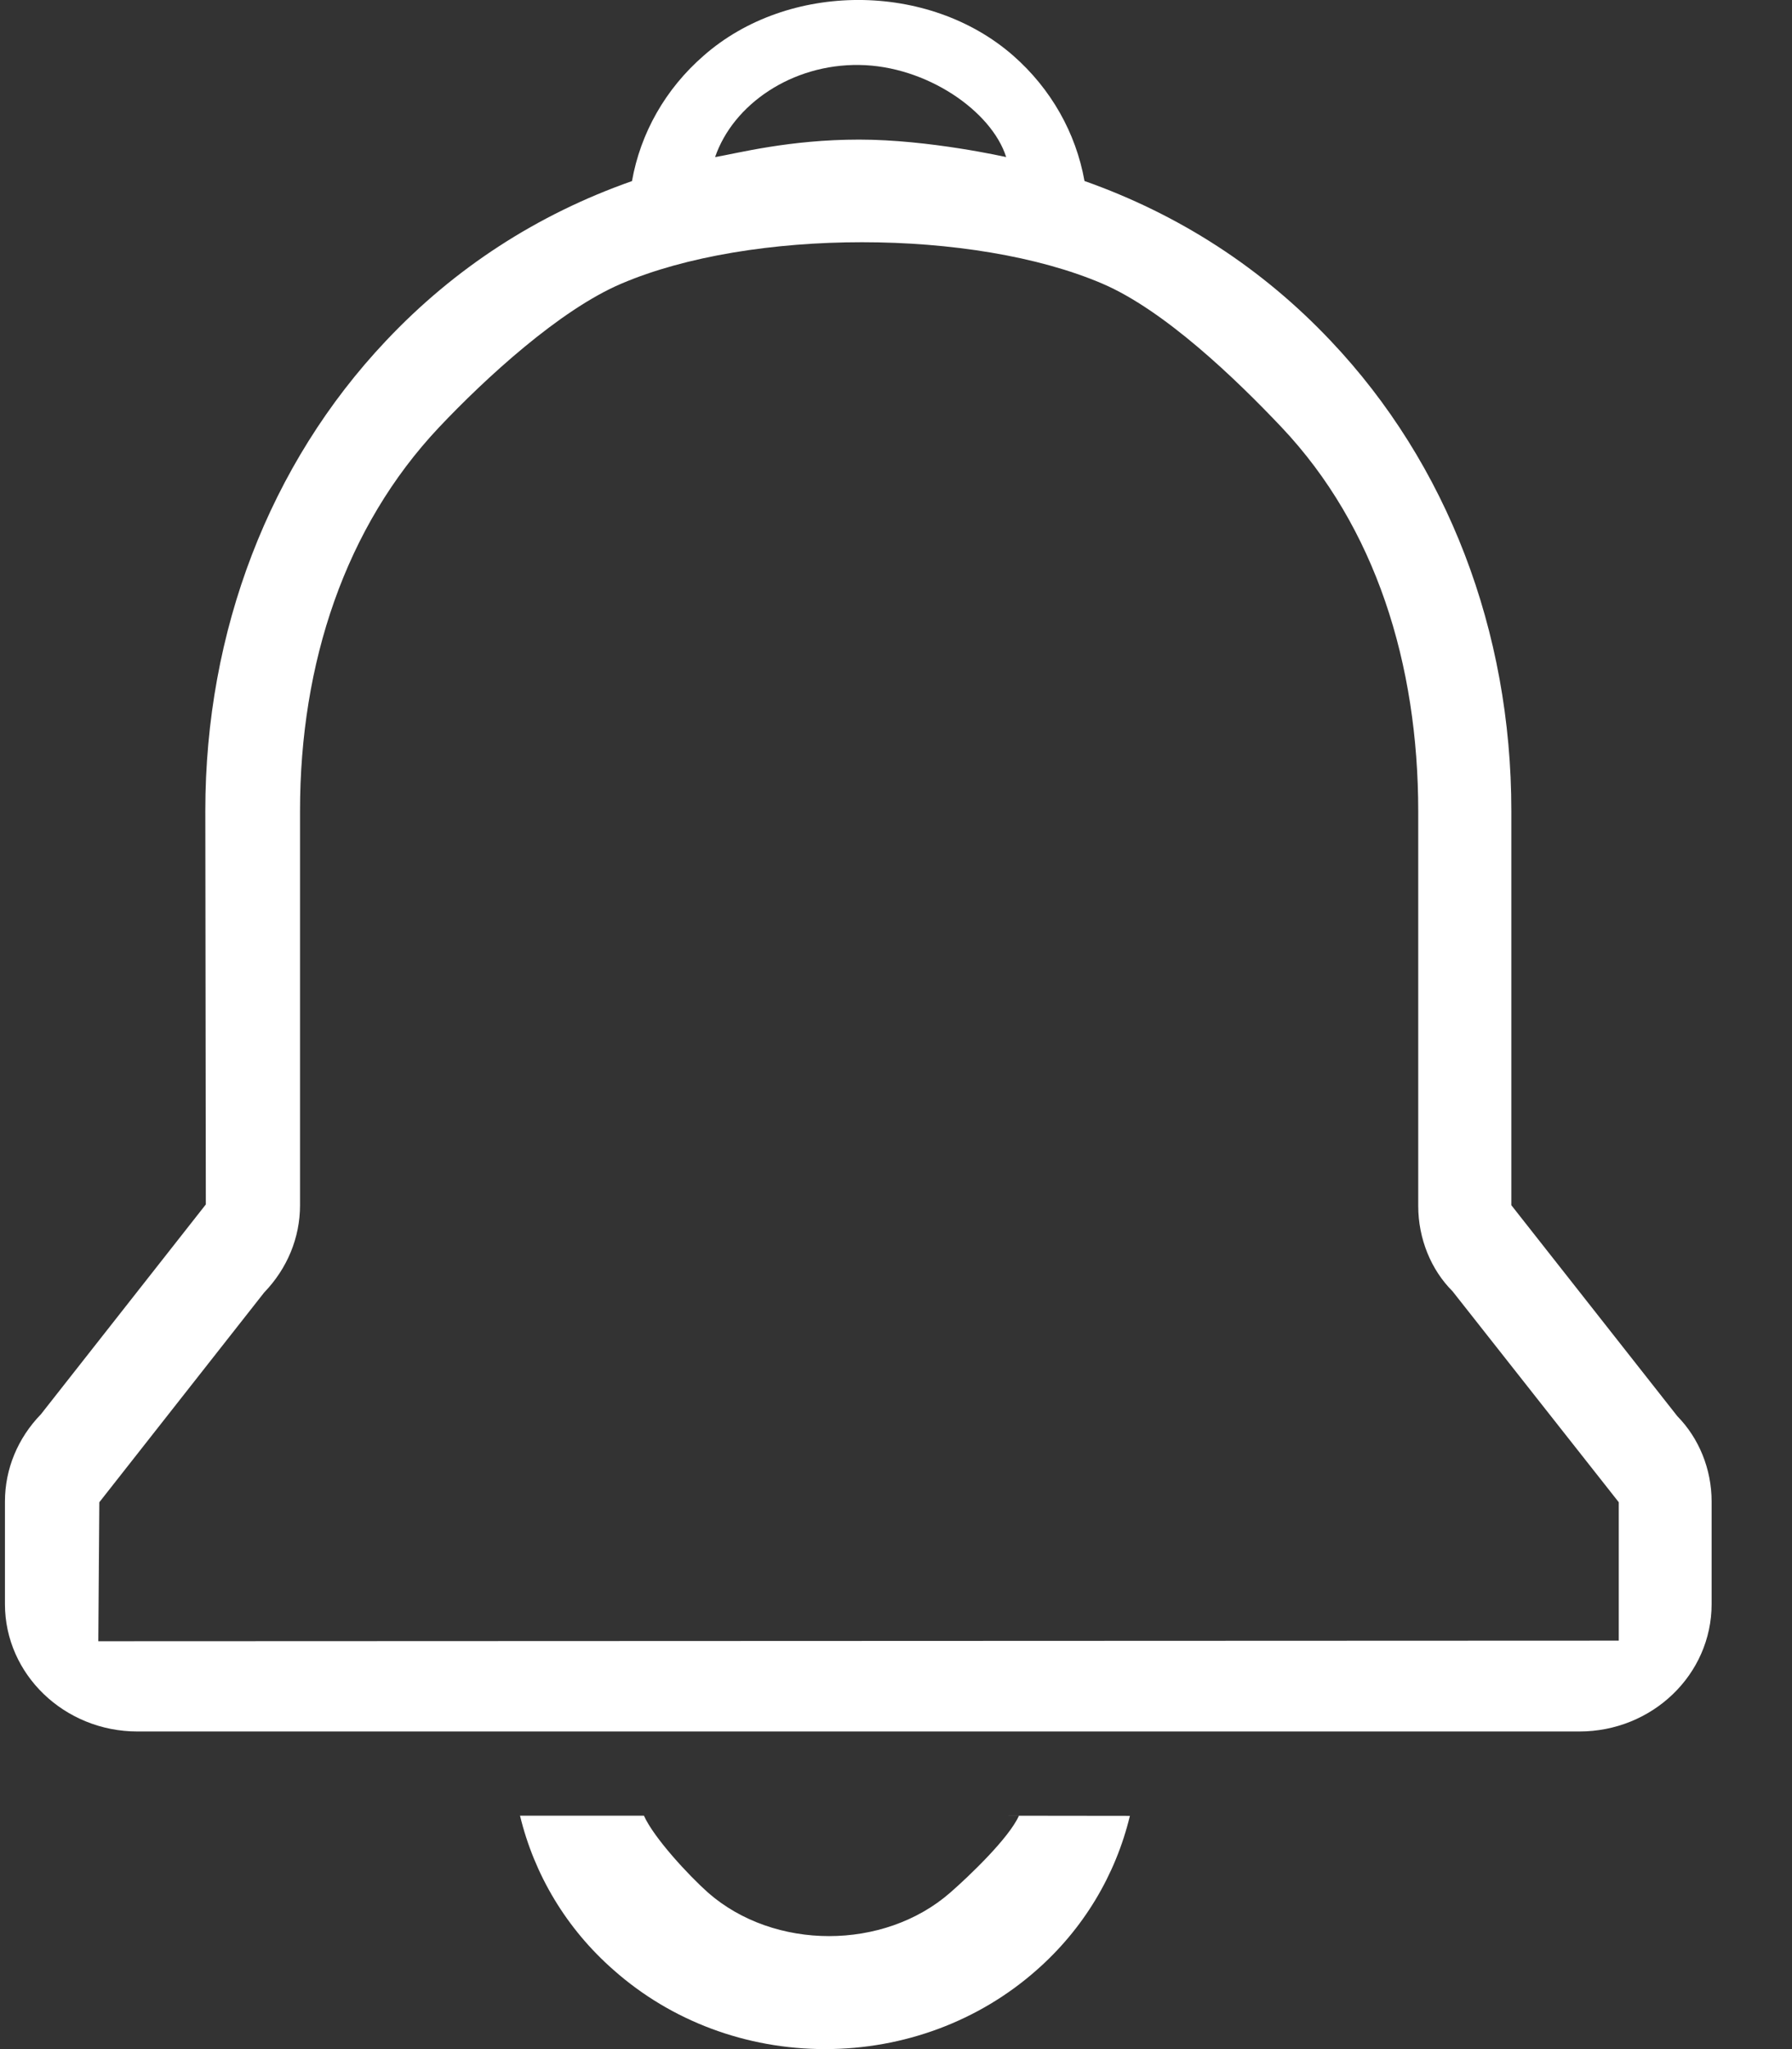 <?xml version="1.0" encoding="UTF-8" standalone="no"?>
<svg width="21px" height="24px" viewBox="0 0 21 24" version="1.1" xmlns="http://www.w3.org/2000/svg" xmlns:xlink="http://www.w3.org/1999/xlink">
    <rect x="0" y="0" width="21" height="24" fill="#333333" stroke="none"/>
    <!-- Generator: Sketch 3.8.3 (29802) - http://www.bohemiancoding.com/sketch -->
    <title>Shape</title>
    <desc>Created with Sketch.</desc>
    <defs></defs>
    <g id="学员管理" stroke="none" stroke-width="1" fill="none" fill-rule="evenodd">
        <g id="学生签到" transform="translate(-1709, -68)" fill="#FFFFFF">
            <g id="FeiduTempalte">
                <g id="快捷菜单-copy-2" transform="translate(1645, 68)">
                    <path d="M83.657,16.588 L81.711,14.116 L81.711,13.037 L81.711,12.648 L81.711,9.497 C81.711,7.389 80.96,5.433 79.595,3.993 C78.789,3.14 77.818,2.512 76.709,2.12 C76.608,1.555 76.315,1.039 75.875,0.653 C74.882,-0.218 73.235,-0.218 72.245,0.653 C71.798,1.042 71.506,1.558 71.406,2.121 C70.298,2.51 69.328,3.138 68.522,3.993 C67.158,5.436 66.406,7.392 66.406,9.496 L66.412,14.107 L64.48,16.564 C64.208,16.844 64.058,17.206 64.058,17.586 L64.058,18.788 C64.058,19.611 64.755,20.28 65.611,20.28 L82.508,20.28 C83.365,20.28 84.058,19.611 84.058,18.788 L84.058,17.586 C84.058,17.206 83.909,16.844 83.657,16.588 L83.657,16.588 L83.657,16.588 Z M74.069,1.635 C73.248,1.635 72.641,1.796 72.38,1.84 C72.593,1.22 73.282,0.75 74.069,0.761 C74.857,0.771 75.622,1.302 75.791,1.84 C75.791,1.84 74.891,1.635 74.069,1.635 Z M65.152,19.223 L65.164,17.595 L67.096,15.138 C67.366,14.858 67.516,14.497 67.516,14.116 L67.516,9.496 C67.516,7.766 68.046,6.171 69.144,5.006 C69.689,4.429 70.559,3.63 71.28,3.323 C72.796,2.675 75.408,2.675 76.92,3.323 C77.643,3.633 78.477,4.432 79.02,5.006 C80.12,6.171 80.62,7.775 80.62,9.506 L80.62,14.125 C80.62,14.508 80.77,14.873 81.022,15.124 L82.97,17.595 L82.97,19.216 L65.152,19.223 Z M75.941,21.266 C75.824,21.528 75.362,21.969 75.137,22.166 C74.359,22.847 73.071,22.846 72.297,22.167 C72.074,21.969 71.663,21.527 71.546,21.266 L70.094,21.266 C70.261,21.958 70.638,22.59 71.191,23.074 C71.866,23.672 72.746,24 73.669,24 C74.591,24 75.471,23.672 76.145,23.077 C76.697,22.593 77.074,21.961 77.241,21.268 L75.597,21.266 L75.941,21.266 Z" id="Shape"></path>
                </g>
            </g>
        </g>
    </g>
</svg>